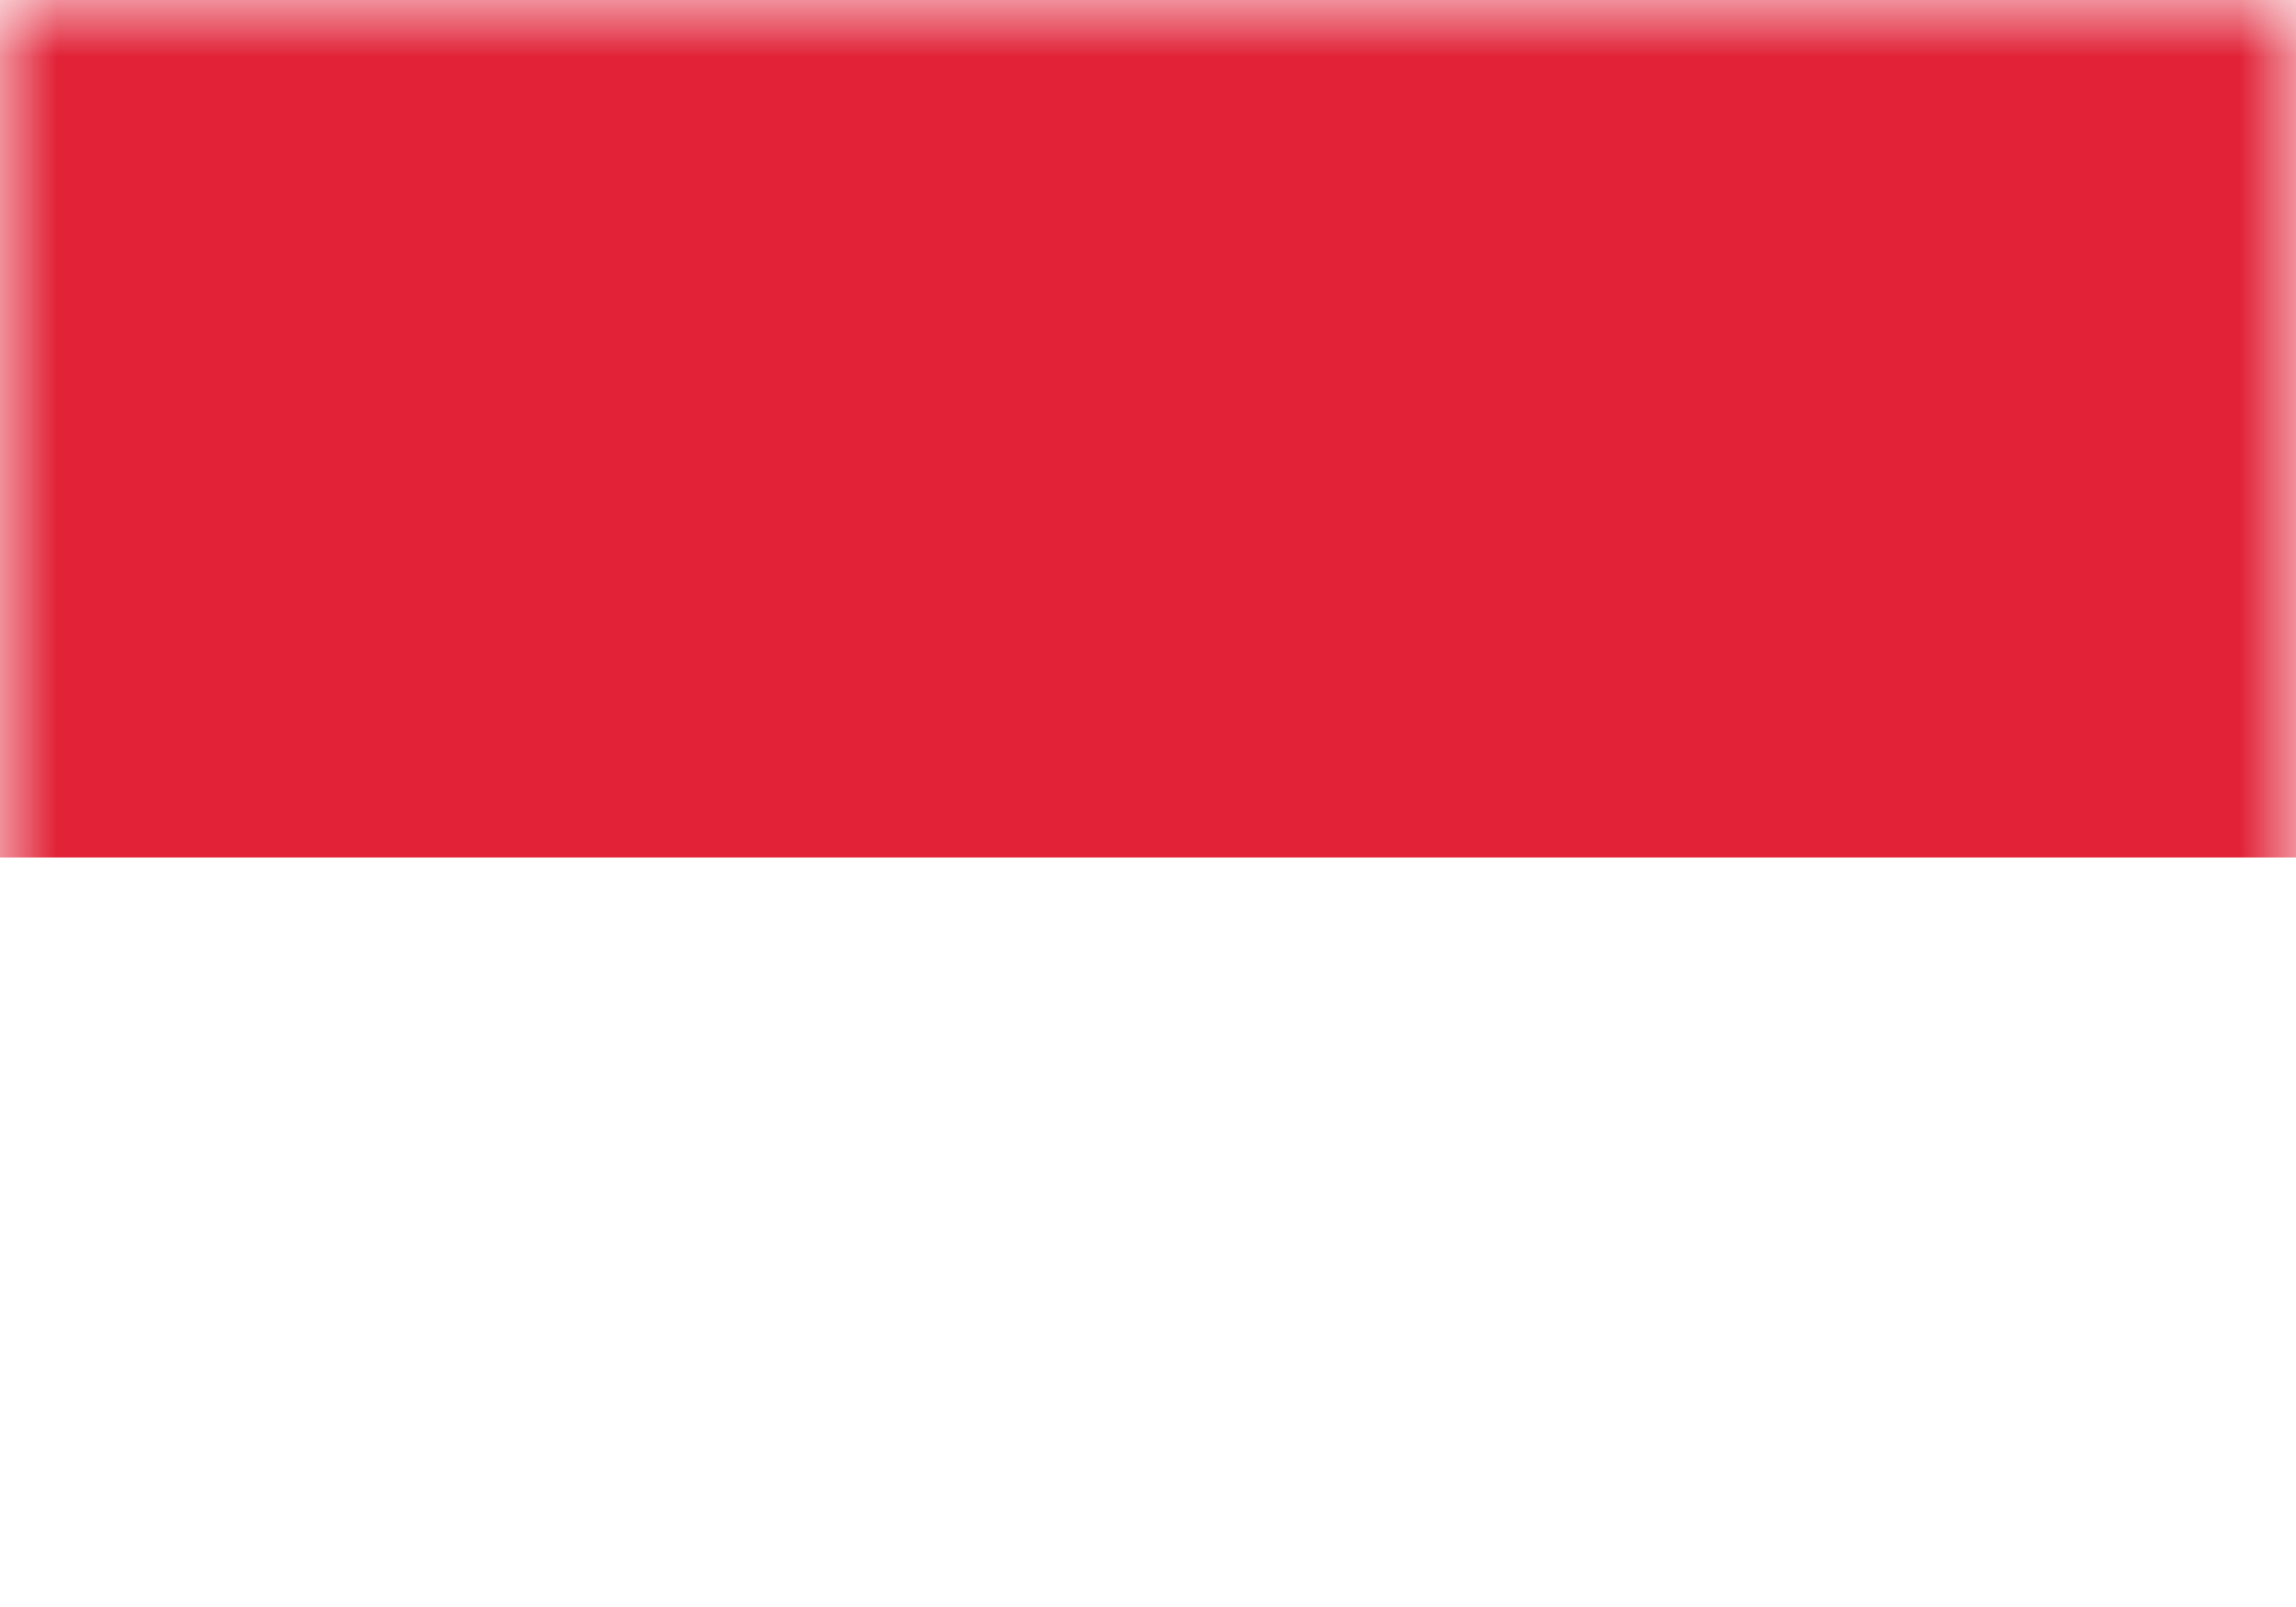 <svg xmlns="http://www.w3.org/2000/svg" width="20" height="14" fill="none" viewBox="0 0 20 14"><path fill="#fff" d="M0 0h20v14H0z"/><mask id="fs-81kavwopta" style="mask-type:alpha" width="20" height="14" x="0" y="0" maskUnits="userSpaceOnUse"><path fill="#fff" d="M0 0h20v14H0z"/></mask><g mask="url(#fs-81kavwopta)"><path fill="#e12237" fill-rule="evenodd" d="M0 7.47h20V0H0v7.47z" clip-rule="evenodd"/></g></svg>